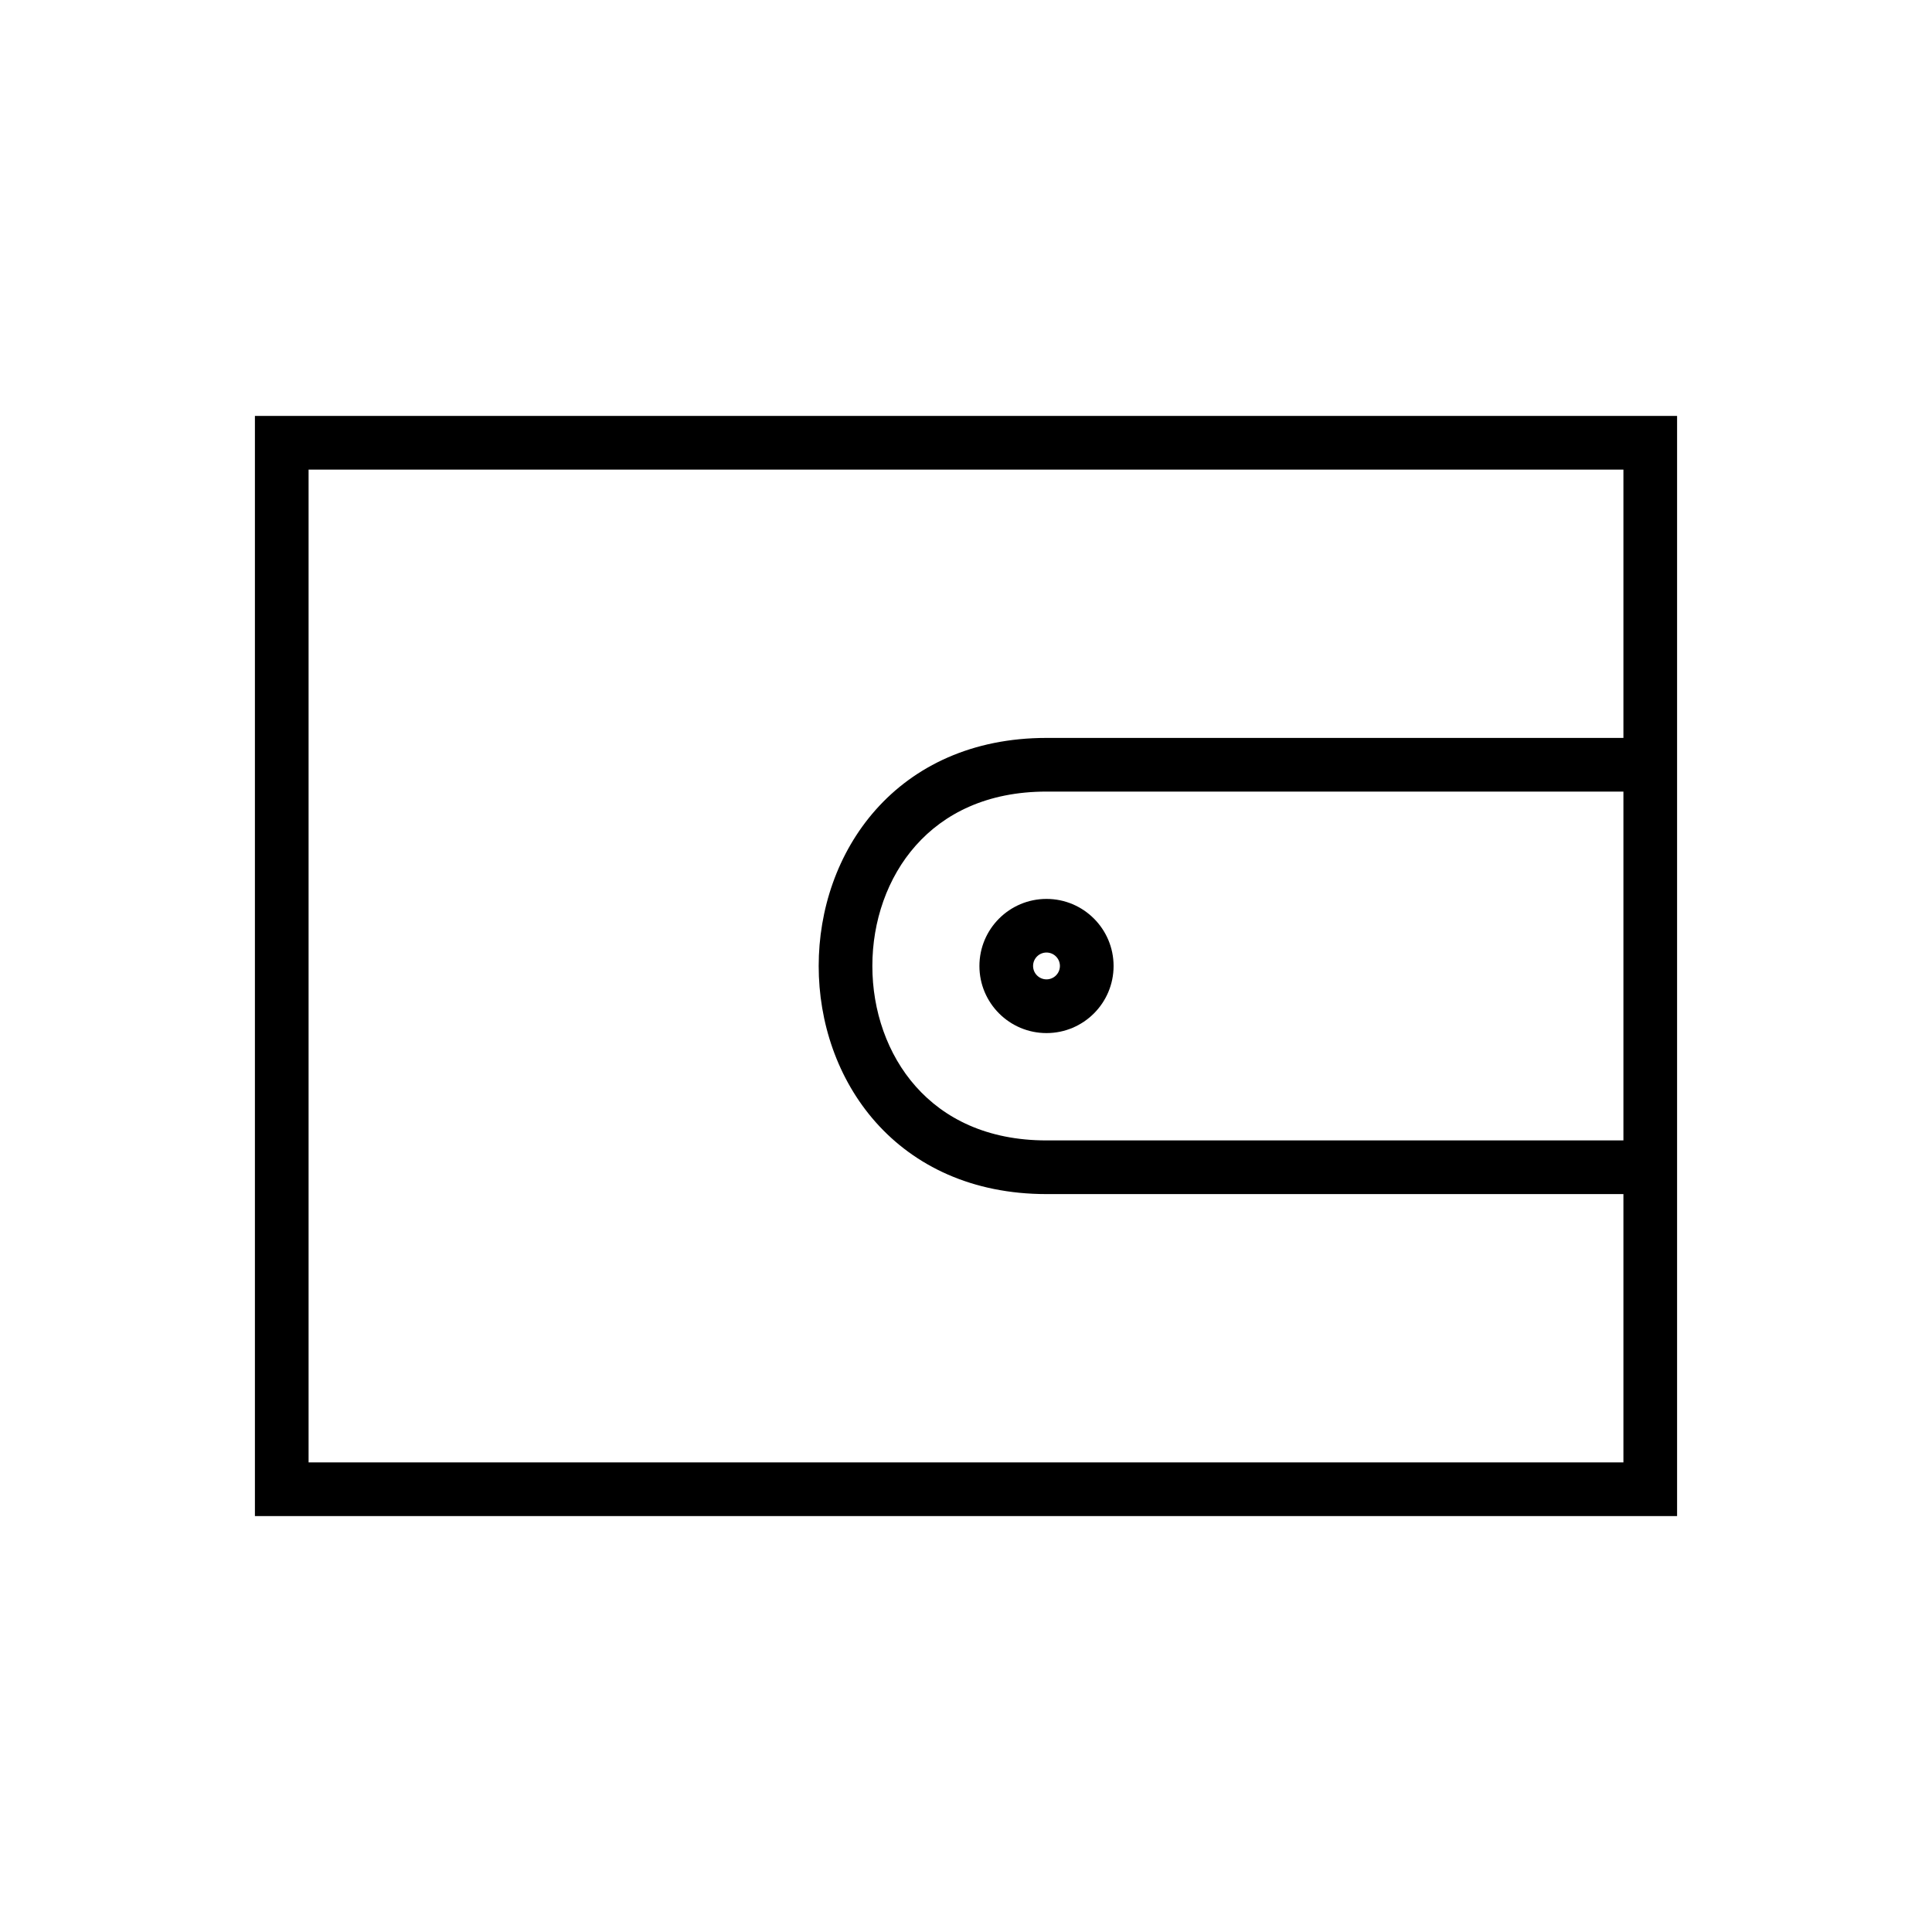 <svg width="36" height="36" xmlns="http://www.w3.org/2000/svg"><path fill-rule="evenodd" clip-rule="evenodd" d="m4.75,7.75h26.5v20.5H4.75v-20.5zm1,1v18.5h24.5v-5H19.5c-1.384,0-2.459-.525-3.183-1.34-.715-.806-1.062-1.866-1.062-2.91s.347-2.104,1.062-2.91c.724-.815,1.798-1.34,3.183-1.34H30.25v-5H5.75zm13.75,6H30.25v6.5H19.5c-1.113,0-1.91-.413-2.435-1.004-.533-.6-.81-1.415-.81-2.246s.277-1.646.81-2.246c.525-.591,1.322-1.004,2.435-1.004zm-.25,3.249c0-.138.112-.25.25-.25s.25.112.25.25c0,.138-.112.25-.25.25s-.25-.112-.25-.25zM19.5,16.75c-.69,0-1.25.56-1.25,1.25,0,.69.56,1.25,1.25,1.25s1.25-.56,1.25-1.25c0-.69-.56-1.25-1.25-1.25z"/></svg>